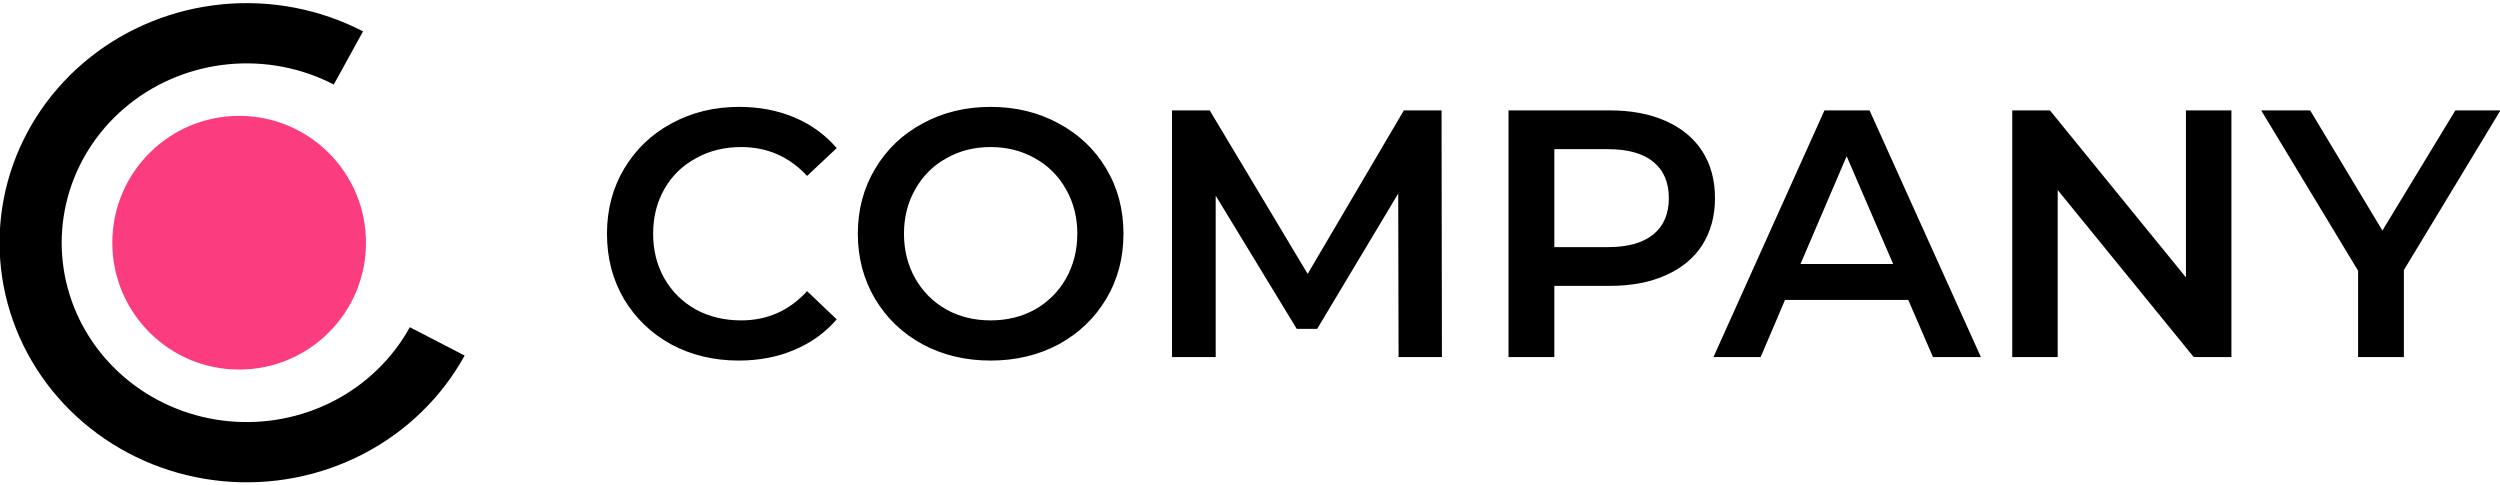 <?xml version="1.0" encoding="UTF-8" standalone="no"?>
<!DOCTYPE svg PUBLIC "-//W3C//DTD SVG 1.1//EN" "http://www.w3.org/Graphics/SVG/1.1/DTD/svg11.dtd">
<svg width="100%" height="100%" viewBox="0 0 206 40" version="1.1" xmlns="http://www.w3.org/2000/svg" xmlns:xlink="http://www.w3.org/1999/xlink" xml:space="preserve" xmlns:serif="http://www.serif.com/" style="fill-rule:evenodd;clip-rule:evenodd;stroke-linejoin:round;stroke-miterlimit:1.414;">
    <g transform="matrix(1,0,0,1,-0.843,0.581)">
        <g transform="matrix(1,0,0,1,-5,-6.5)">
            <path d="M44.129,35.218C42.232,38.662 39.325,41.484 35.774,43.326C32.223,45.168 28.189,45.948 24.181,45.567C20.173,45.186 16.372,43.661 13.258,41.186C10.144,38.71 7.857,35.395 6.686,31.659C5.515,27.923 5.513,23.934 6.681,20.197C7.848,16.46 10.132,13.143 13.244,10.664C16.355,8.186 20.155,6.658 24.163,6.273C28.17,5.889 32.205,6.665 35.758,8.504L33.347,12.883C30.687,11.506 27.667,10.925 24.667,11.213C21.667,11.501 18.822,12.645 16.493,14.5C14.164,16.355 12.454,18.838 11.58,21.636C10.706,24.433 10.708,27.419 11.584,30.216C12.46,33.012 14.173,35.494 16.504,37.347C18.835,39.201 21.68,40.342 24.68,40.627C27.681,40.912 30.701,40.329 33.359,38.95C36.017,37.571 38.193,35.458 39.613,32.88L44.129,35.218Z" style="fill-rule:nonzero;"/>
        </g>
        <g transform="matrix(1,0,0,1,-5,-6.5)">
            <path d="M25.548,36.371C31.321,36.371 36,31.692 36,25.919C36,20.147 31.321,15.468 25.548,15.468C19.776,15.468 15.097,20.147 15.097,25.919C15.097,31.692 19.776,36.371 25.548,36.371Z" style="fill:rgb(251,60,127);fill-rule:nonzero;"/>
        </g>
        <g transform="matrix(1,0,0,1,-5,-6.5)">
            <path d="M66.716,35.629C64.665,35.629 62.806,35.184 61.142,34.294C59.497,33.384 58.2,32.136 57.252,30.548C56.323,28.961 55.858,27.171 55.858,25.177C55.858,23.184 56.332,21.394 57.281,19.807C58.229,18.219 59.526,16.981 61.171,16.09C62.836,15.181 64.694,14.726 66.745,14.726C68.41,14.726 69.929,15.016 71.303,15.597C72.677,16.177 73.839,17.019 74.787,18.123L72.348,20.416C70.877,18.829 69.068,18.036 66.919,18.036C65.526,18.036 64.277,18.345 63.174,18.965C62.071,19.565 61.21,20.407 60.59,21.49C59.971,22.574 59.661,23.803 59.661,25.177C59.661,26.552 59.971,27.781 60.59,28.865C61.21,29.948 62.071,30.8 63.174,31.419C64.277,32.019 65.526,32.319 66.919,32.319C69.068,32.319 70.877,31.516 72.348,29.91L74.787,32.232C73.839,33.336 72.668,34.177 71.274,34.758C69.9,35.339 68.381,35.629 66.716,35.629ZM87.472,35.629C85.401,35.629 83.533,35.184 81.869,34.294C80.204,33.384 78.897,32.136 77.949,30.548C77.001,28.942 76.527,27.152 76.527,25.177C76.527,23.203 77.001,21.423 77.949,19.836C78.897,18.229 80.204,16.981 81.869,16.09C83.533,15.181 85.401,14.726 87.472,14.726C89.543,14.726 91.41,15.181 93.075,16.09C94.739,16.981 96.046,18.219 96.994,19.807C97.943,21.394 98.417,23.184 98.417,25.177C98.417,27.171 97.943,28.961 96.994,30.548C96.046,32.136 94.739,33.384 93.075,34.294C91.41,35.184 89.543,35.629 87.472,35.629ZM87.472,32.319C88.827,32.319 90.046,32.019 91.13,31.419C92.214,30.8 93.065,29.948 93.685,28.865C94.304,27.761 94.614,26.532 94.614,25.177C94.614,23.823 94.304,22.603 93.685,21.519C93.065,20.416 92.214,19.565 91.13,18.965C90.046,18.345 88.827,18.036 87.472,18.036C86.117,18.036 84.897,18.345 83.814,18.965C82.73,19.565 81.878,20.416 81.259,21.519C80.639,22.603 80.33,23.823 80.33,25.177C80.33,26.532 80.639,27.761 81.259,28.865C81.878,29.948 82.73,30.8 83.814,31.419C84.897,32.019 86.117,32.319 87.472,32.319ZM121.085,35.339L121.056,21.868L114.379,33.016L112.695,33.016L106.017,22.042L106.017,35.339L102.417,35.339L102.417,15.016L105.524,15.016L113.595,28.487L121.521,15.016L124.627,15.016L124.656,35.339L121.085,35.339ZM138.507,15.016C140.268,15.016 141.797,15.307 143.094,15.887C144.41,16.468 145.416,17.3 146.113,18.384C146.81,19.468 147.158,20.755 147.158,22.245C147.158,23.716 146.81,25.003 146.113,26.107C145.416,27.19 144.41,28.023 143.094,28.603C141.797,29.184 140.268,29.474 138.507,29.474L133.92,29.474L133.92,35.339L130.145,35.339L130.145,15.016L138.507,15.016ZM138.333,26.281C139.978,26.281 141.226,25.932 142.078,25.235C142.929,24.539 143.355,23.542 143.355,22.245C143.355,20.948 142.929,19.952 142.078,19.255C141.226,18.558 139.978,18.21 138.333,18.21L133.92,18.21L133.92,26.281L138.333,26.281ZM163.087,30.636L152.926,30.636L150.923,35.339L147.033,35.339L156.178,15.016L159.894,15.016L169.068,35.339L165.12,35.339L163.087,30.636ZM161.839,27.674L158.007,18.79L154.203,27.674L161.839,27.674ZM189.711,15.016L189.711,35.339L186.604,35.339L175.398,21.577L175.398,35.339L171.653,35.339L171.653,15.016L174.759,15.016L185.965,28.777L185.965,15.016L189.711,15.016ZM203.924,28.168L203.924,35.339L200.15,35.339L200.15,28.226L192.166,15.016L196.201,15.016L202.153,24.916L208.163,15.016L211.879,15.016L203.924,28.168Z" style="fill-rule:nonzero;"/>
        </g>
    </g>
</svg>
